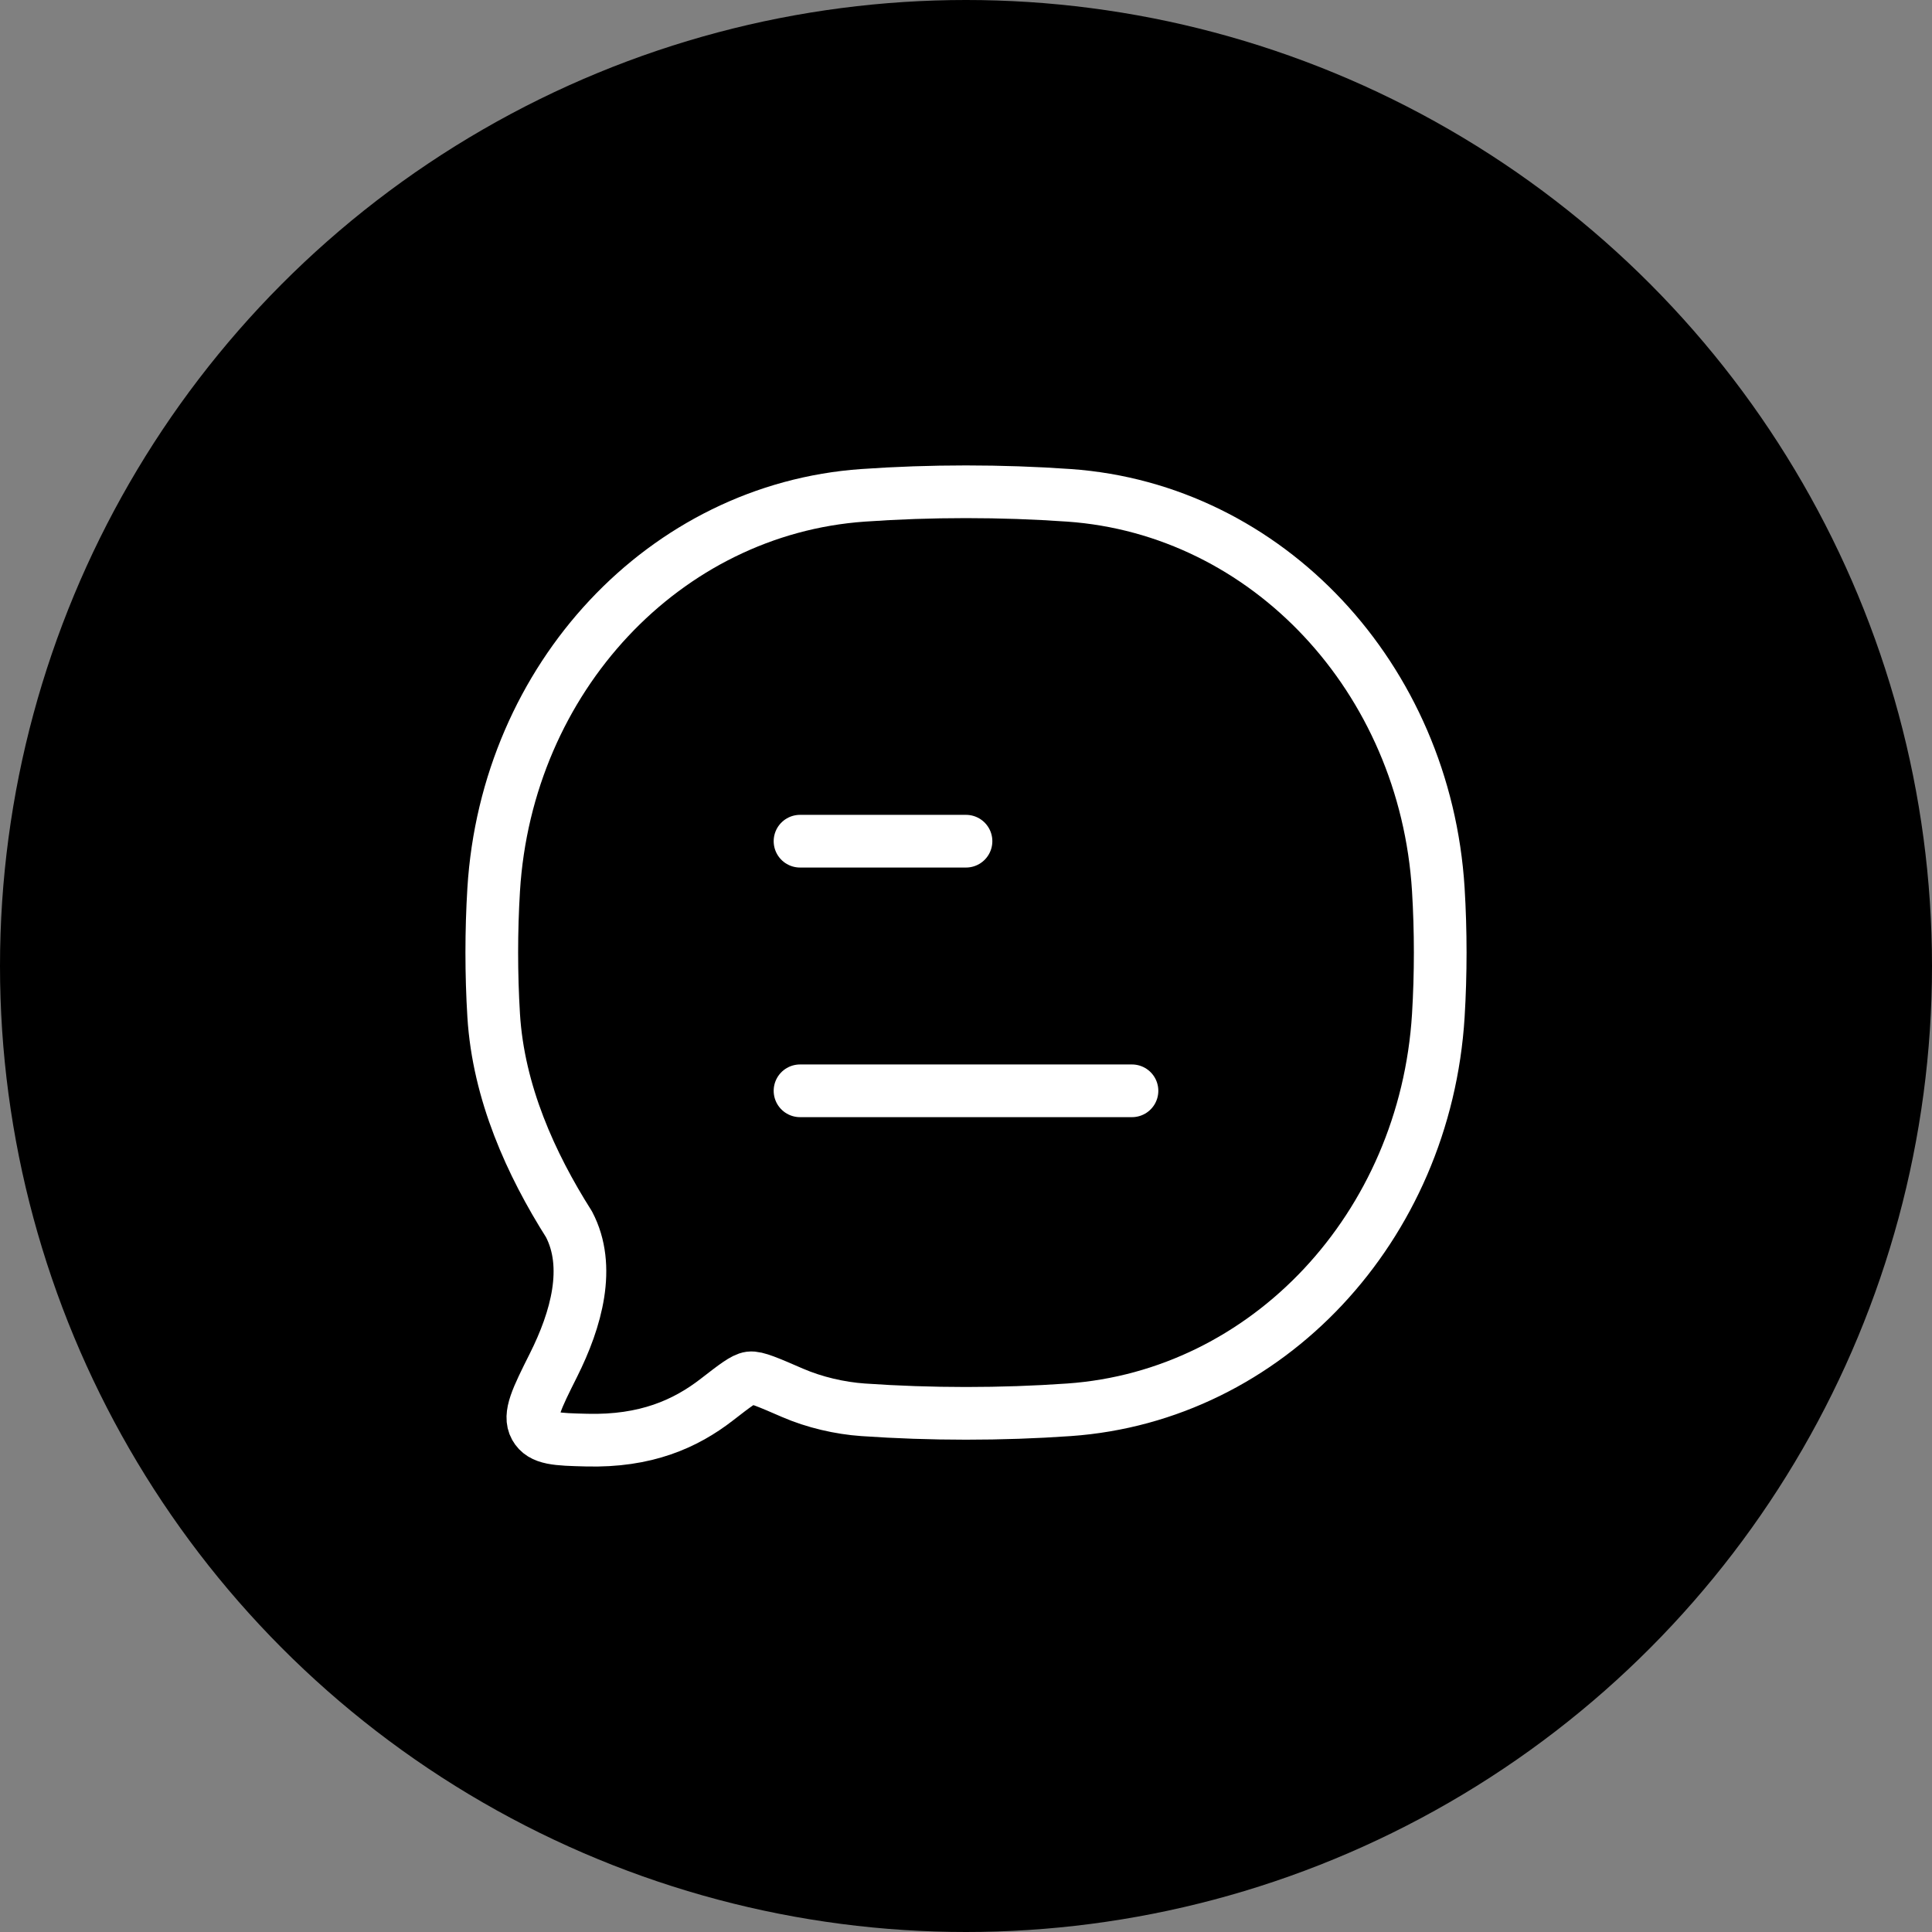 <svg width="55" height="55" viewBox="0 0 55 55" fill="none" xmlns="http://www.w3.org/2000/svg">
<rect x="0" y="0" width="55" height="55" fill="#808080" stroke="none"/>
<circle cx="27.5" cy="27.5" r="27.5" fill="black"/>
<path d="M22.775 31.053H32.225M22.775 23.947H27.5" stroke="white" stroke-width="1.5" stroke-linecap="round" stroke-linejoin="round"/>
<path d="M30.43 40.134C36.077 39.739 40.575 34.937 40.946 28.908C41.018 27.728 41.018 26.507 40.946 25.327C40.575 19.298 36.077 14.496 30.43 14.101C28.504 13.966 26.492 13.966 24.57 14.101C18.923 14.496 14.425 19.298 14.054 25.327C13.982 26.507 13.982 27.728 14.054 28.908C14.189 31.104 15.112 33.137 16.198 34.853C16.828 36.055 16.412 37.555 15.755 38.865C15.282 39.81 15.045 40.282 15.235 40.624C15.425 40.965 15.85 40.976 16.699 40.997C18.379 41.041 19.512 40.539 20.411 39.841C20.921 39.446 21.176 39.248 21.351 39.225C21.527 39.202 21.873 39.352 22.564 39.652C23.186 39.921 23.908 40.088 24.57 40.134C26.492 40.268 28.504 40.269 30.43 40.134Z" stroke="white" stroke-width="1.5" stroke-linejoin="round"/>
</svg>
